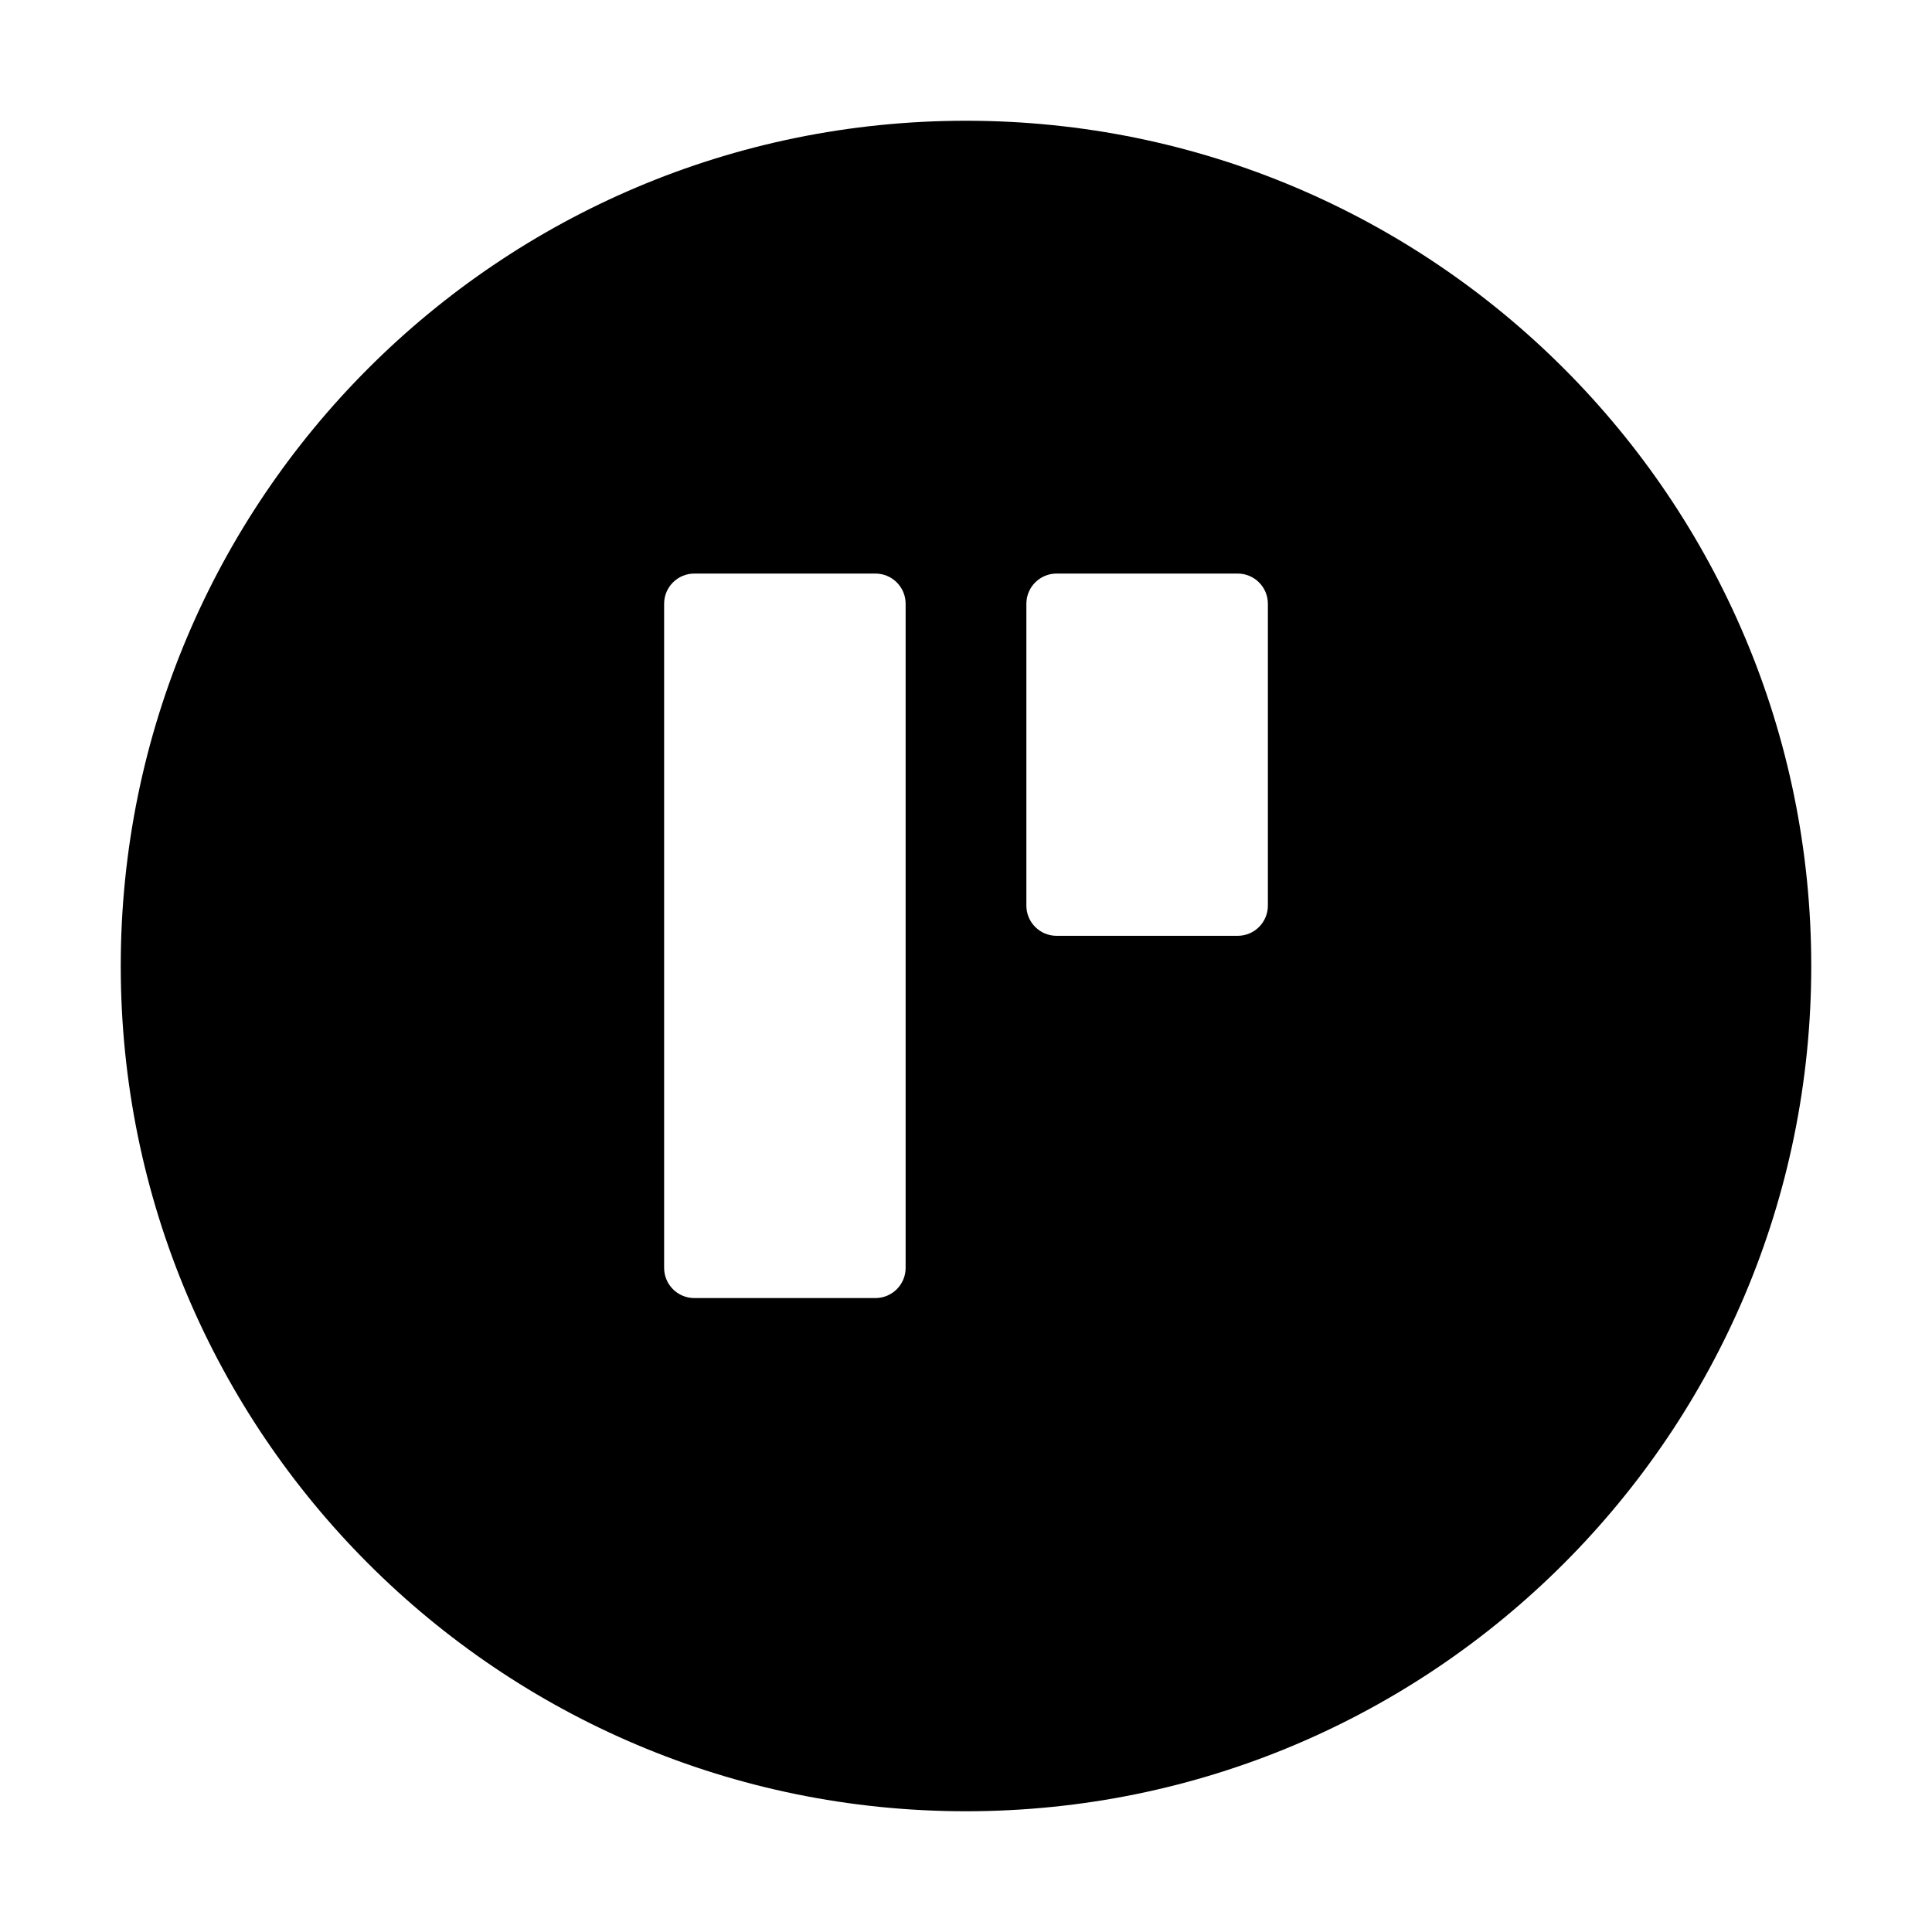<svg width="32" height="32" viewBox="0 0 32 32" fill="none" xmlns="http://www.w3.org/2000/svg">
<path d="M16 2C8.268 2 2 8.268 2 16s6.268 14 14 14 14-6.268 14-14S23.732 2 16 2zm-1.5 19.5h-3c-.276 0-.5-.224-.5-.5v-11c0-.276.224-.5.5-.5h3c.276 0 .5.224.5.5v11c0 .276-.224.5-.5.5zm6-6h-3c-.276 0-.5-.224-.5-.5v-5c0-.276.224-.5.5-.5h3c.276 0 .5.224.5.5v5c0 .276-.224.5-.5.5z" fill="currentColor"/>
</svg>